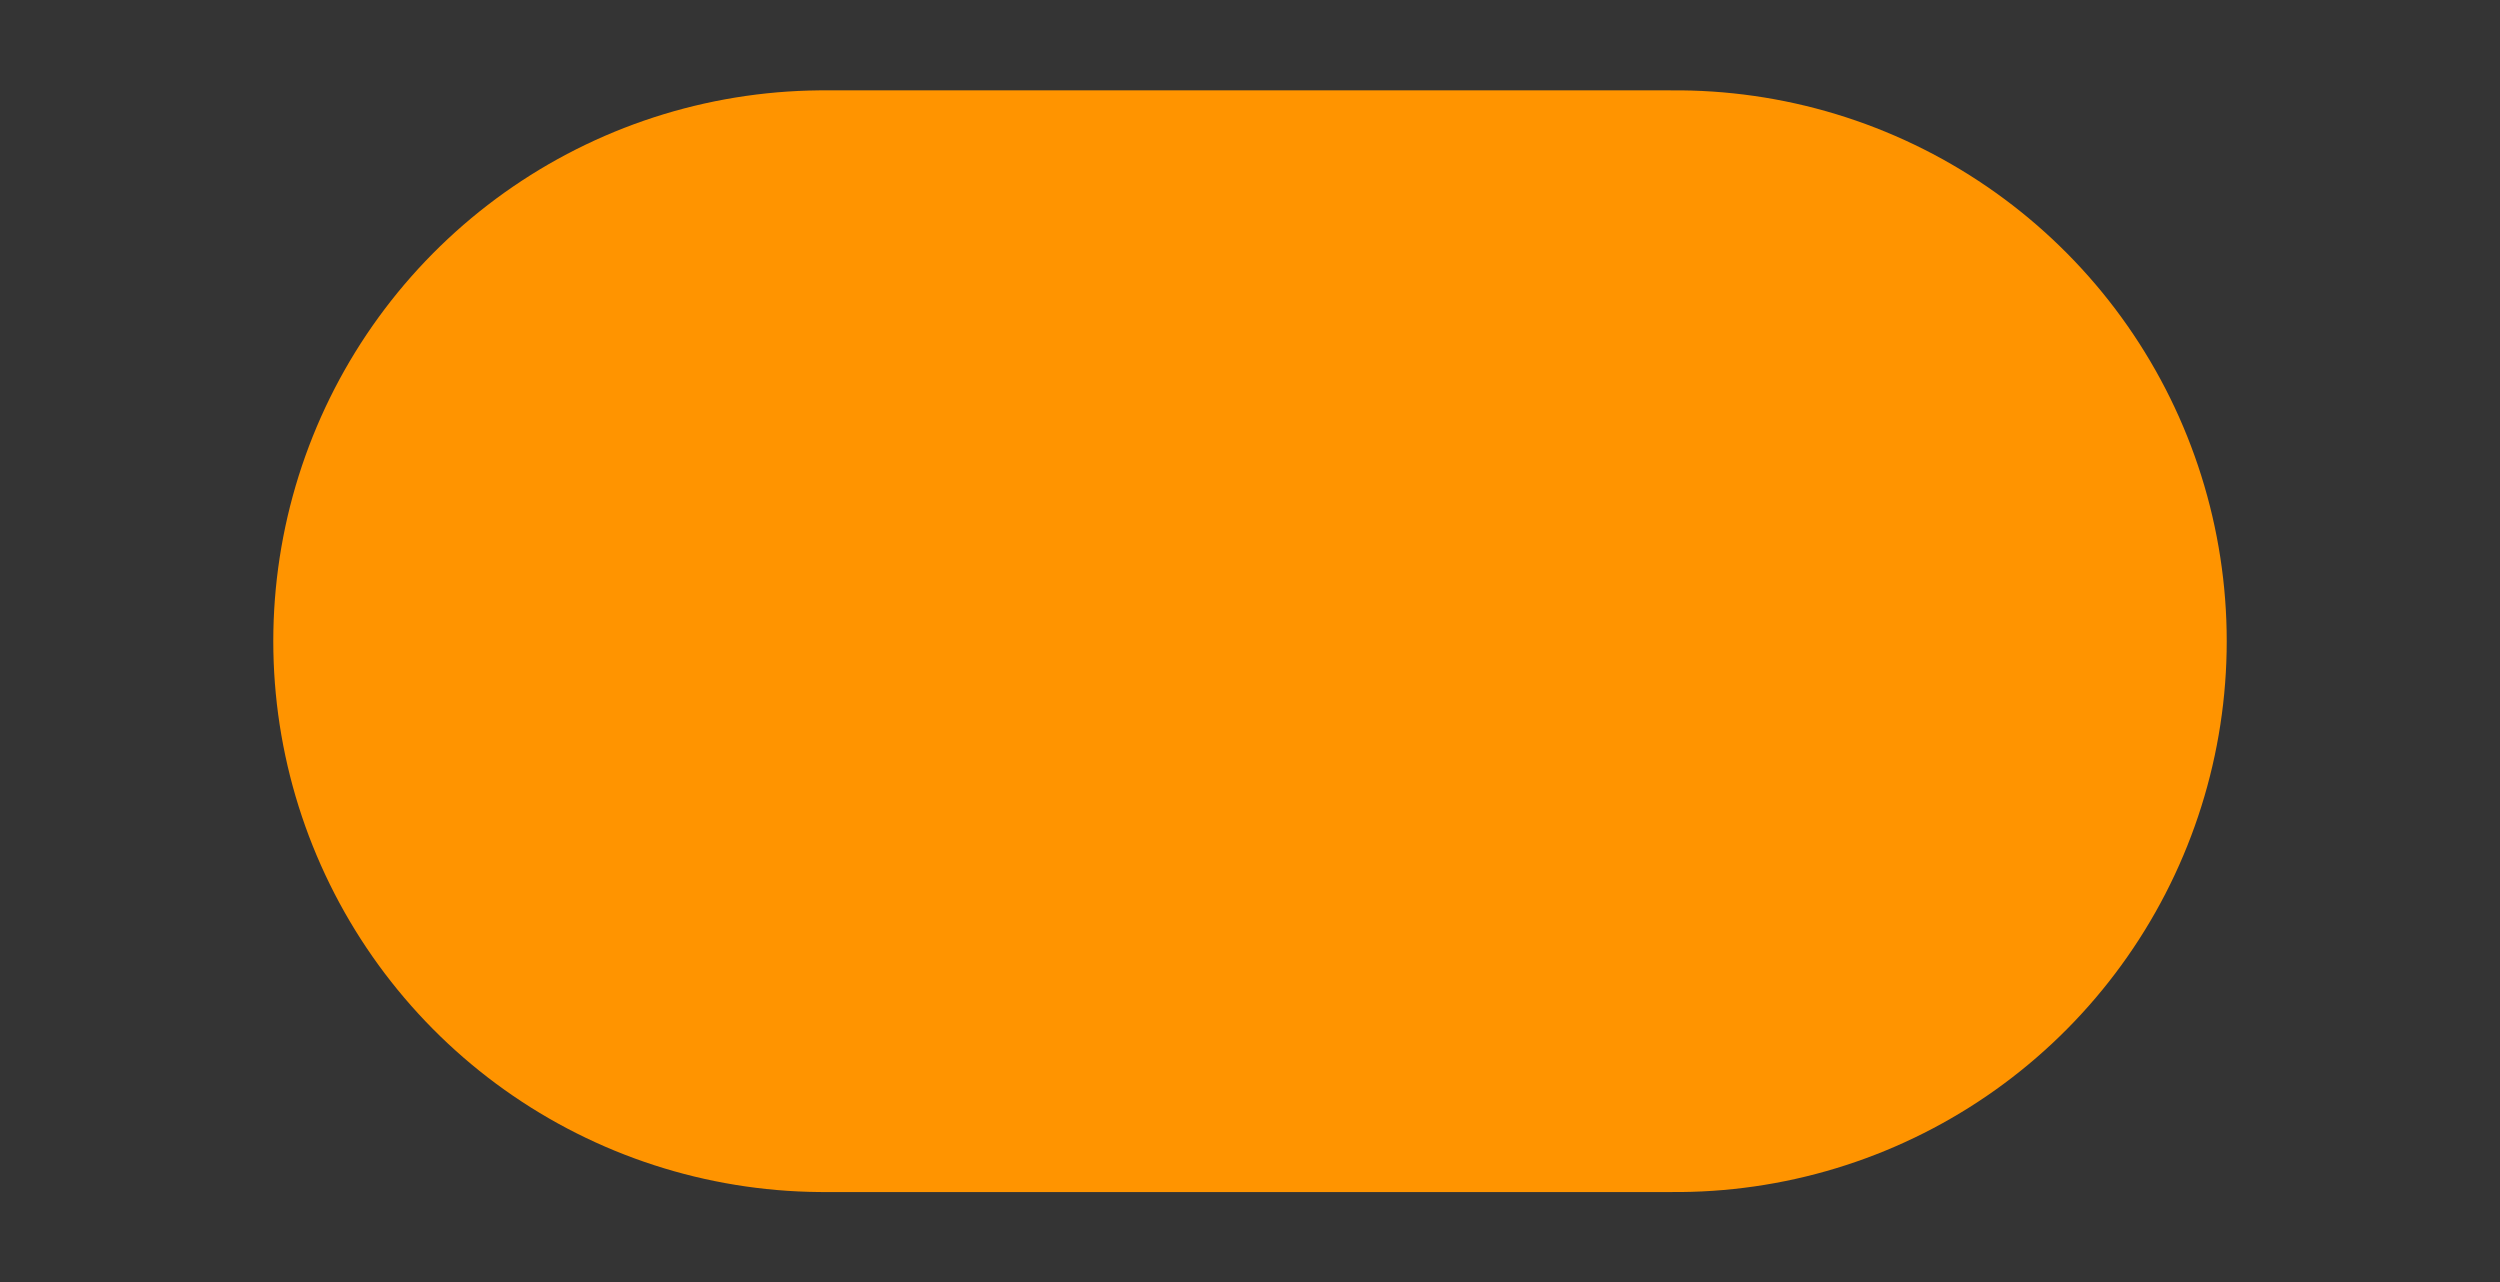 <svg version="1.1" xmlns="http://www.w3.org/2000/svg" xmlns:xlink="http://www.w3.org/1999/xlink" width="45.384" height="23.28" viewBox="0,0,45.384,23.28"><rect x="0" y="0" width="45.384" height="23.28" fill="#333333" stroke="none"/><g transform="translate(-217.308,-168.36)"><g data-paper-data="{&quot;isPaintingLayer&quot;:true}" fill-rule="nonzero" stroke-linejoin="miter" stroke-miterlimit="10" stroke-dasharray="" stroke-dashoffset="0" style="mix-blend-mode: normal"><path d="M217.308,191.64v-23.28h45.384v23.28z" fill-opacity="0.004" fill="#ffffff" stroke="none" stroke-width="0" stroke-linecap="butt"/><path d="M247.731,180h-15.462" fill="none" stroke="#ff9400" stroke-width="20" stroke-linecap="round"/></g></g></svg>